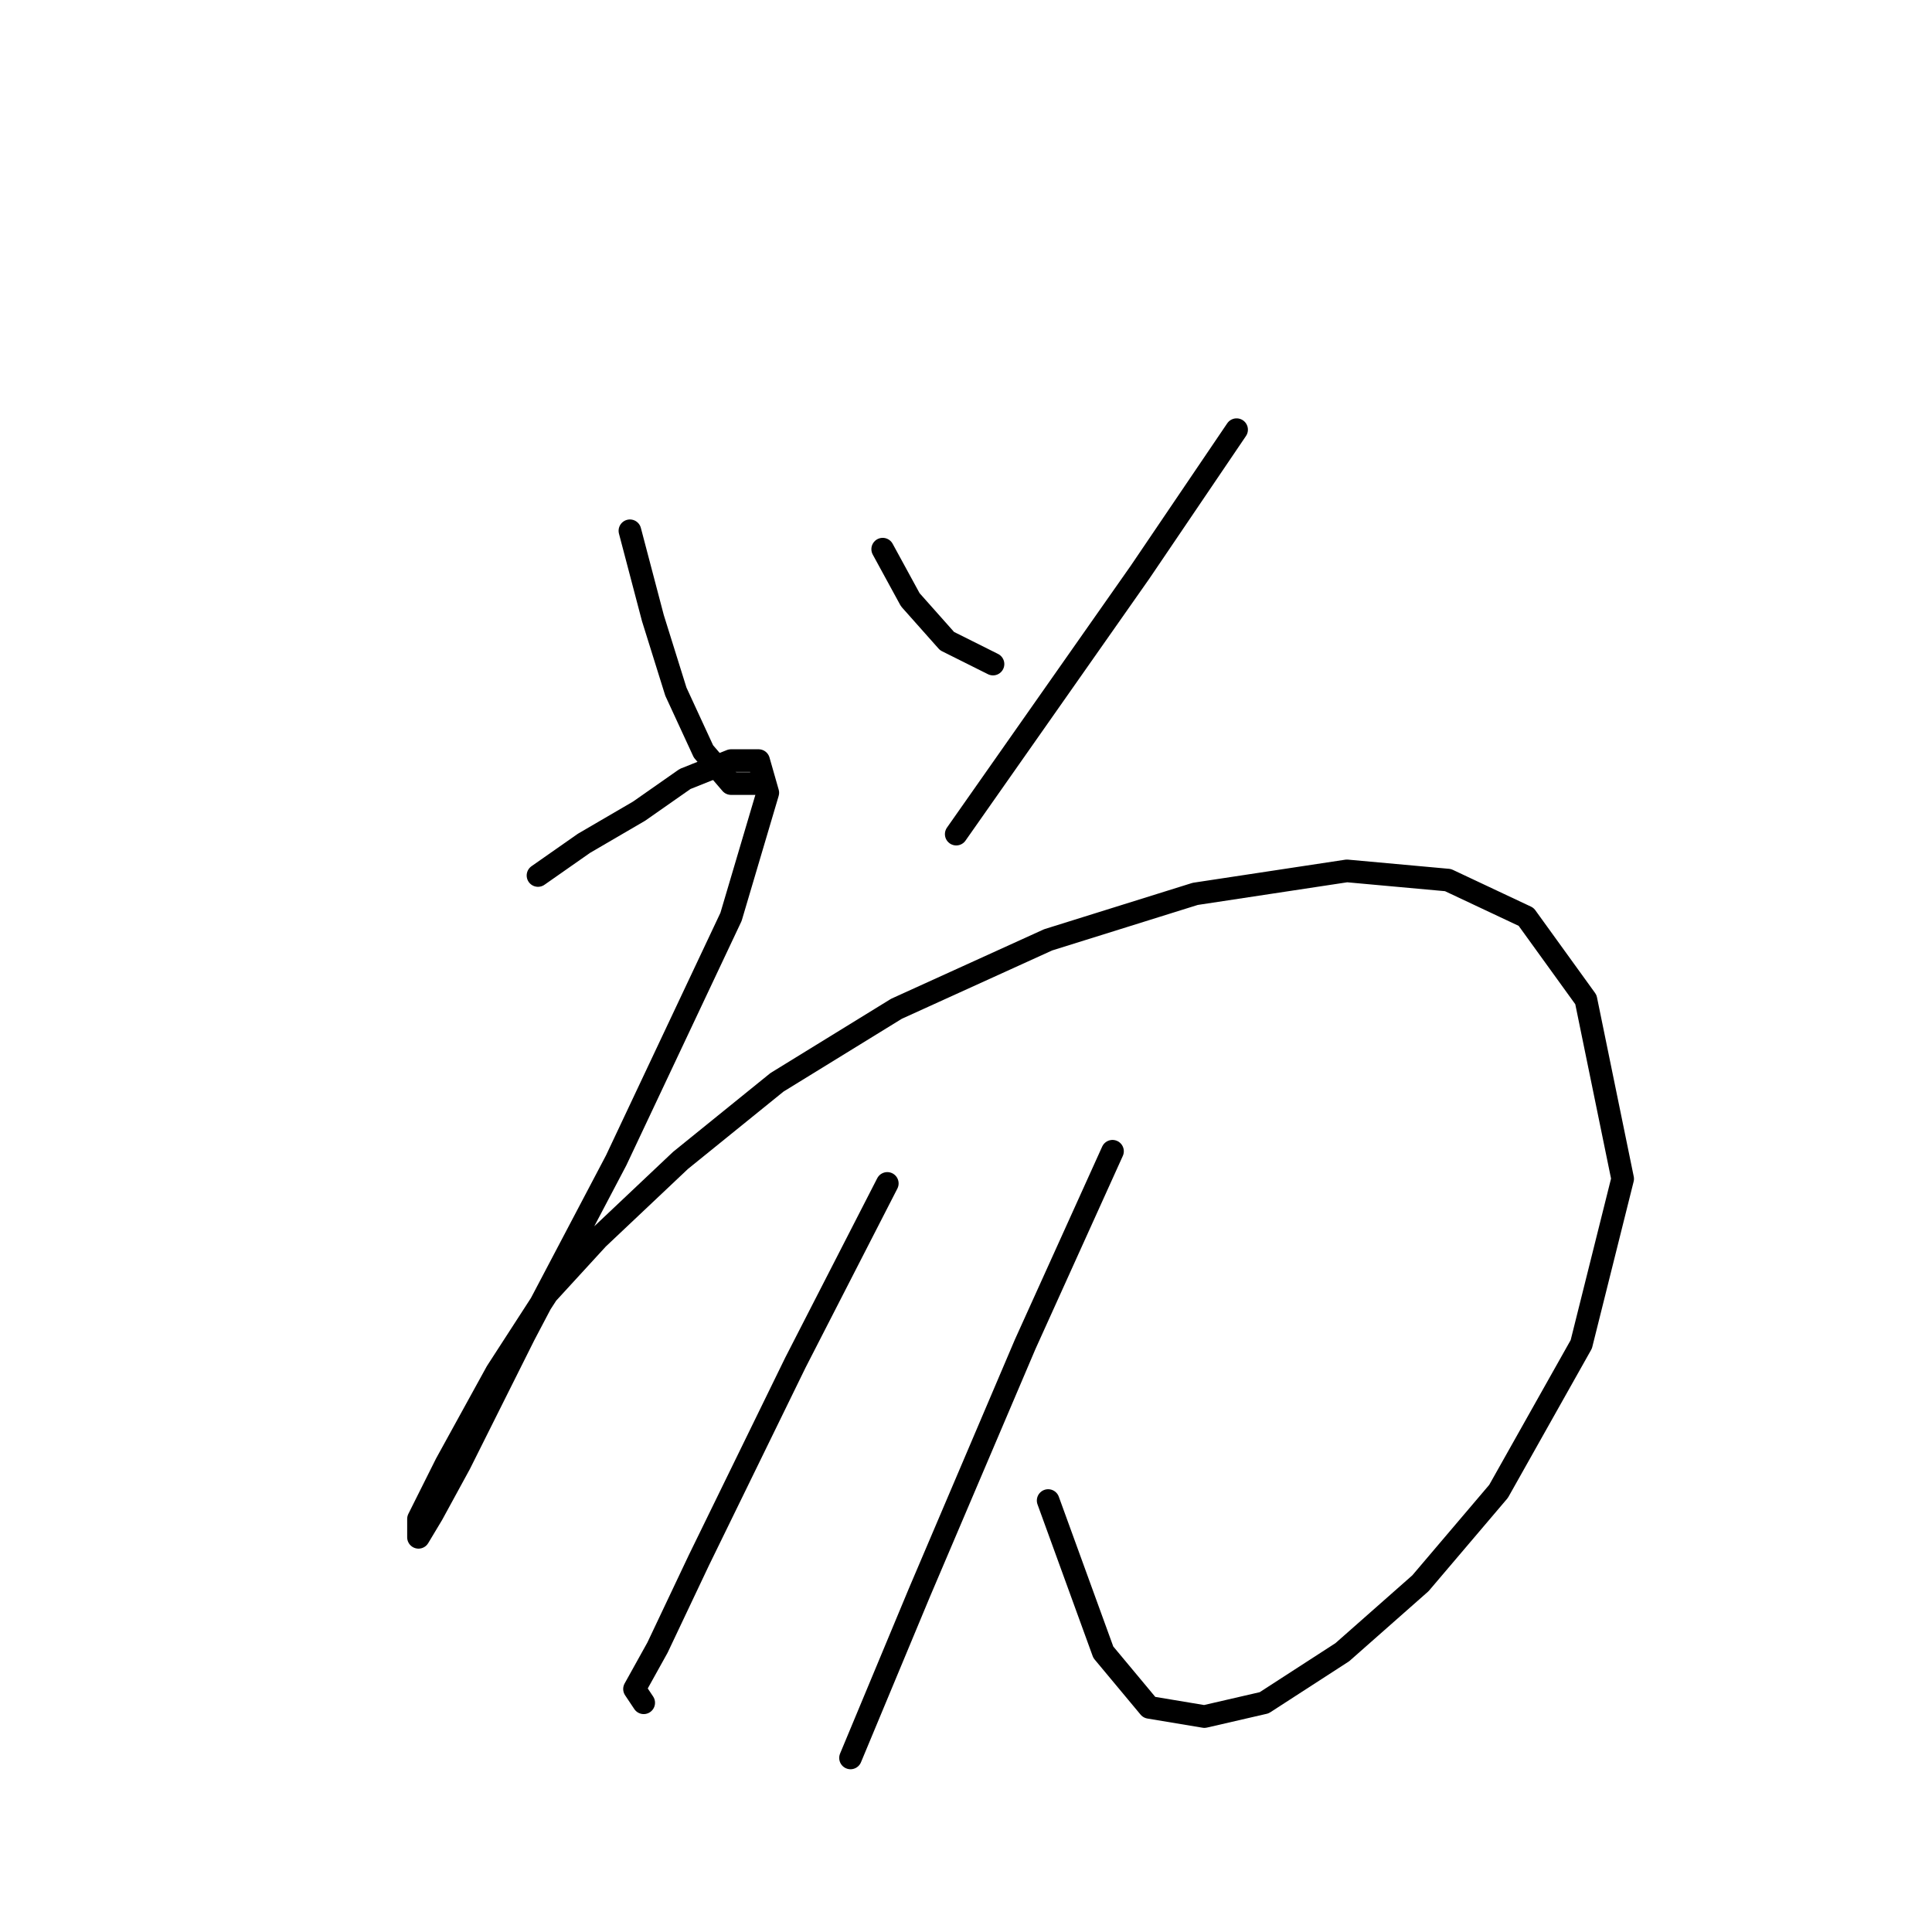<?xml version="1.0" standalone="no"?>
    <svg width="256" height="256" xmlns="http://www.w3.org/2000/svg" version="1.1">
    <polyline stroke="black" stroke-width="3" stroke-linecap="round" fill="transparent" stroke-linejoin="round" points="83.467 70.332 86.512 81.903 89.557 91.647 93.211 99.564 96.865 103.827 100.519 103.827 100.519 103.827 " />
        <polyline stroke="black" stroke-width="3" stroke-linecap="round" fill="transparent" stroke-linejoin="round" points="116.962 72.768 120.616 79.467 125.488 84.948 131.578 87.993 131.578 87.993 " />
        <polyline stroke="black" stroke-width="3" stroke-linecap="round" fill="transparent" stroke-linejoin="round" points="163.855 56.934 151.066 75.813 126.706 110.526 126.706 110.526 " />
        <polyline stroke="black" stroke-width="3" stroke-linecap="round" fill="transparent" stroke-linejoin="round" points="71.287 116.007 77.377 111.744 84.685 107.481 90.775 103.218 96.865 100.782 100.519 100.782 101.737 105.045 96.865 121.488 81.64 153.765 69.46 176.907 60.934 193.958 57.28 200.657 55.453 203.702 55.453 201.266 59.107 193.958 65.806 181.779 72.505 171.426 79.204 164.118 90.166 153.765 102.955 143.412 118.789 133.668 138.886 124.533 158.374 118.443 178.471 115.398 191.868 116.616 202.221 121.488 210.138 132.45 215.01 156.201 209.529 178.125 198.567 197.612 188.214 209.792 177.862 218.927 167.509 225.626 159.592 227.453 152.284 226.235 146.194 218.927 138.886 198.83 138.886 198.83 " />
        <polyline stroke="black" stroke-width="3" stroke-linecap="round" fill="transparent" stroke-linejoin="round" points="117.571 156.81 105.391 180.561 92.602 206.747 87.121 218.318 84.076 223.799 85.294 225.626 85.294 225.626 " />
        <polyline stroke="black" stroke-width="3" stroke-linecap="round" fill="transparent" stroke-linejoin="round" points="147.412 152.547 135.841 178.125 121.834 211.01 112.699 232.934 112.699 232.934 " />
        </svg>